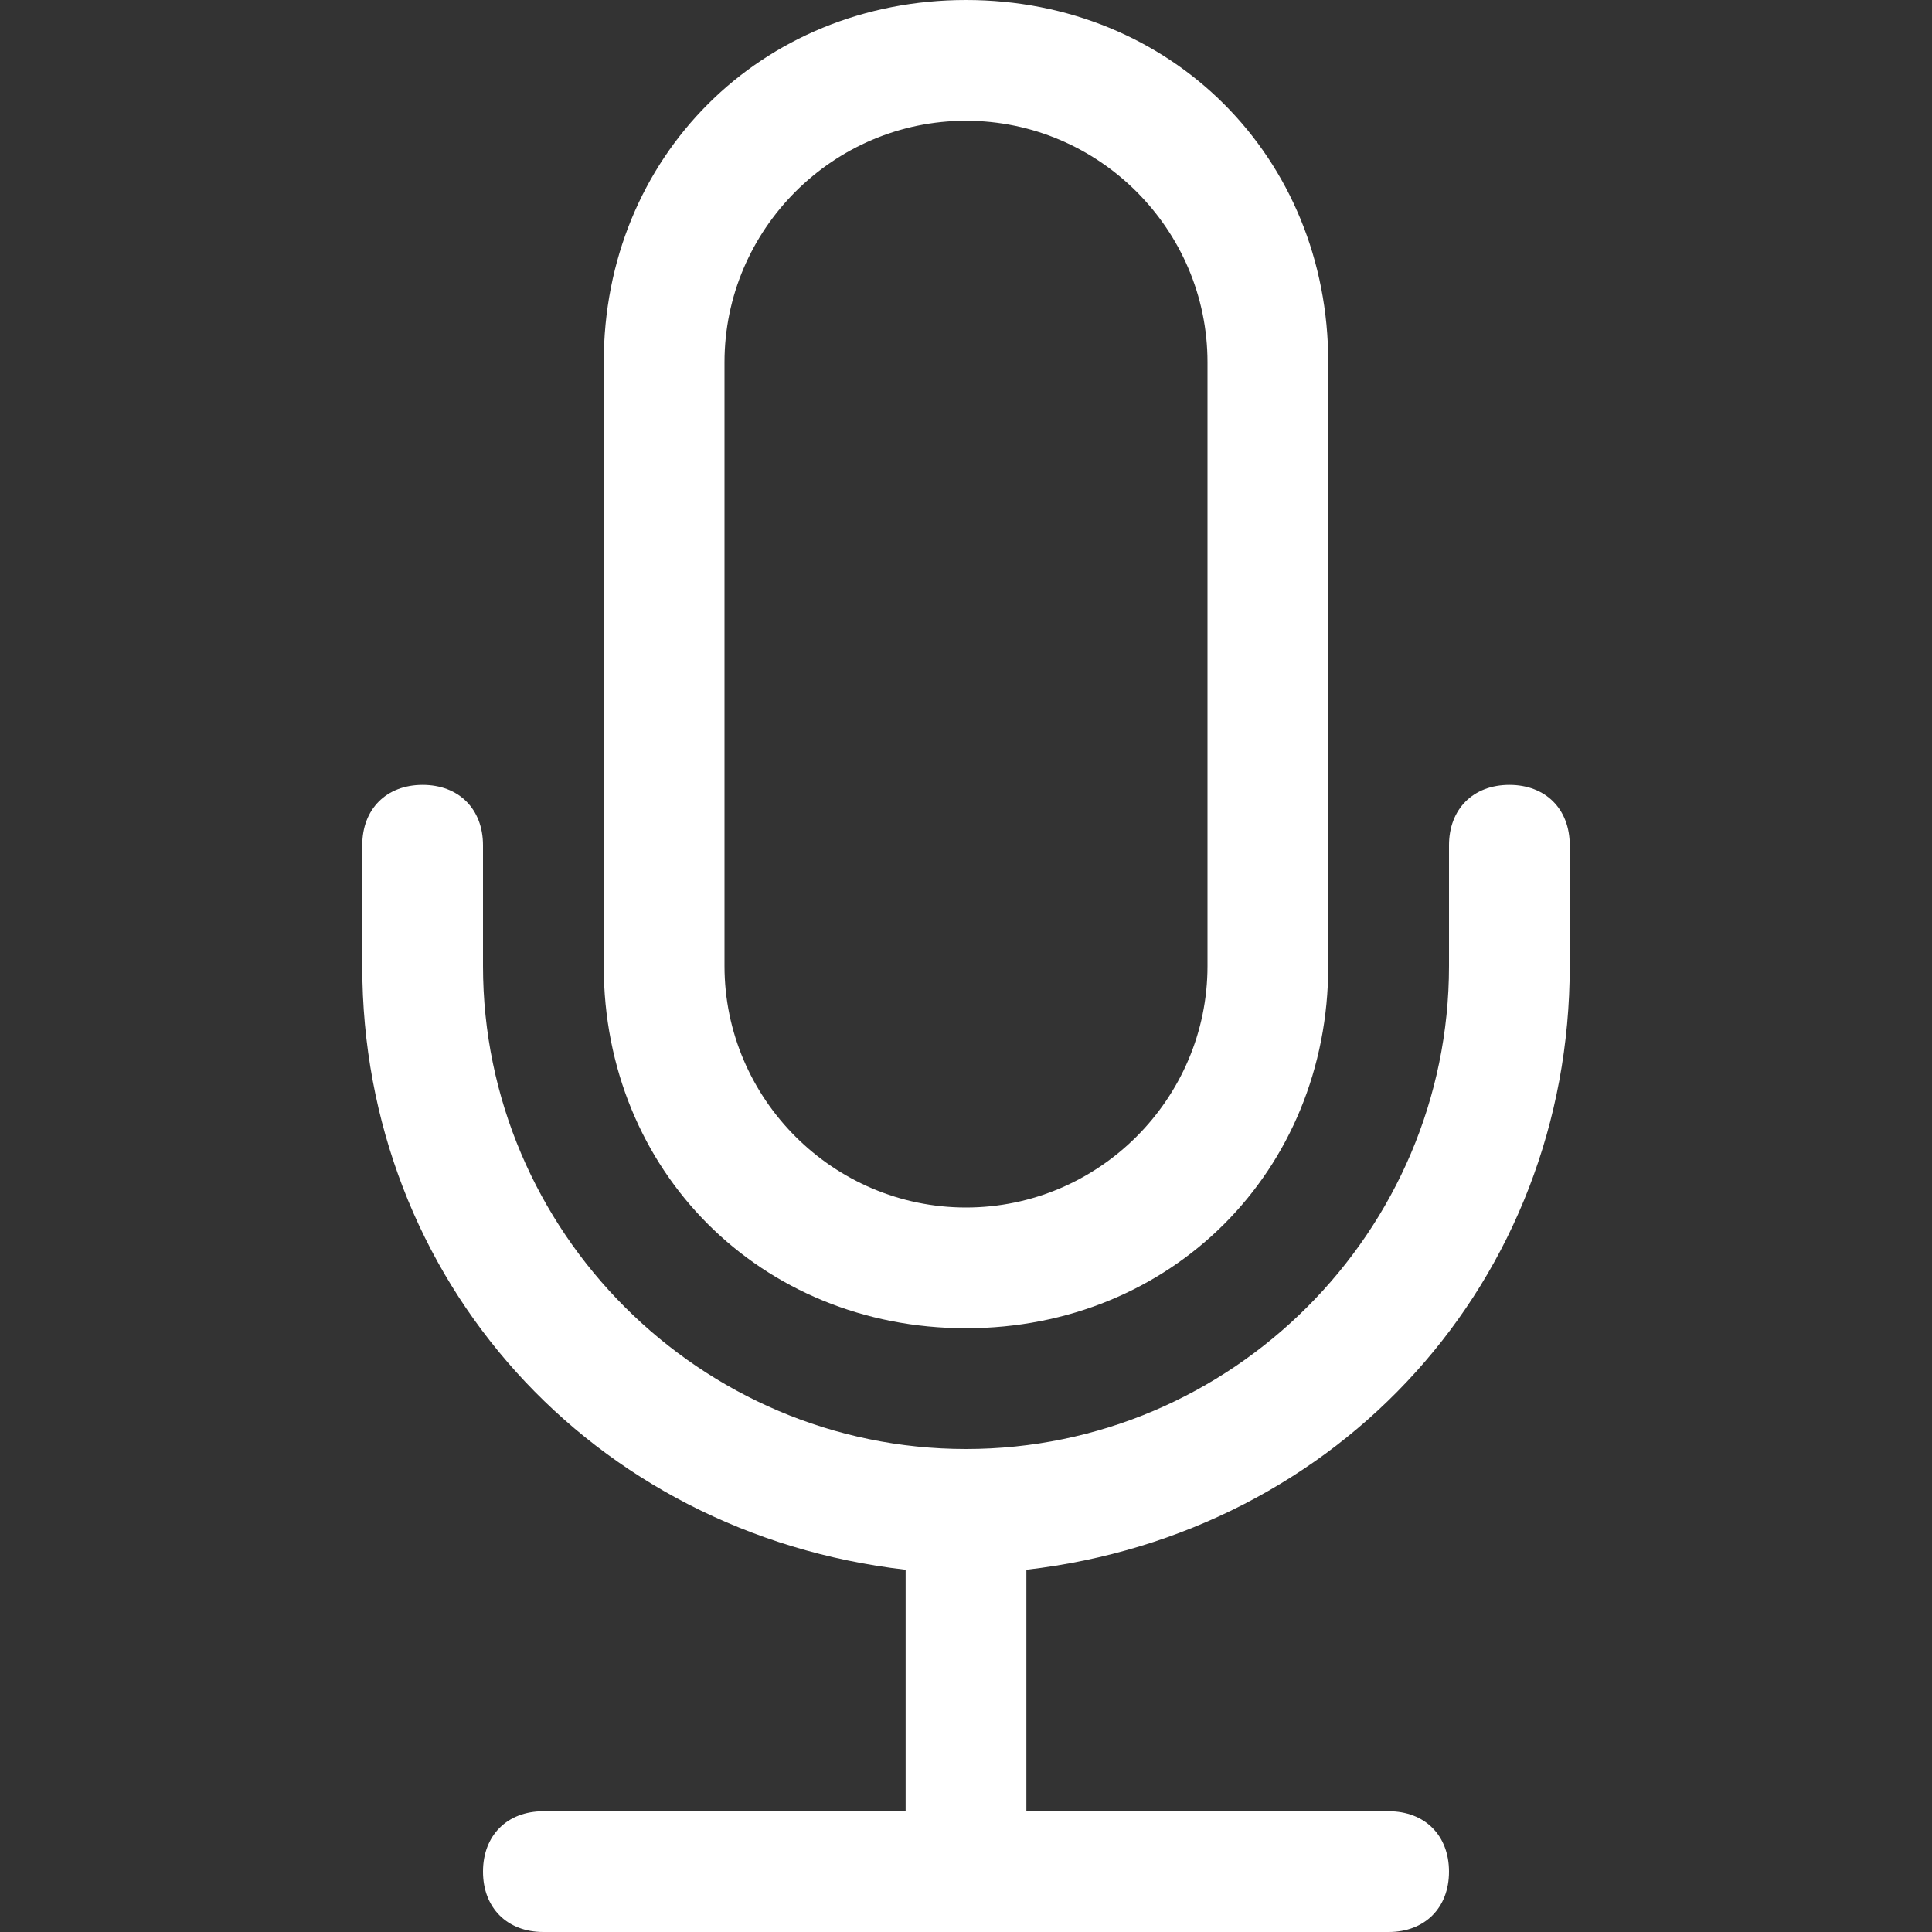 <?xml version="1.0" encoding="utf-8"?>
<!-- Generator: Adobe Illustrator 25.3.1, SVG Export Plug-In . SVG Version: 6.00 Build 0)  -->
<svg version="1.1" id="Layer_1" xmlns="http://www.w3.org/2000/svg" xmlns:xlink="http://www.w3.org/1999/xlink" x="0px" y="0px"
	 viewBox="0 0 16 16" style="enable-background:new 0 0 16 16;" xml:space="preserve">
<rect x="0" y="0" width="16" height="16" fill="#333333" stroke="none"/>
<style type="text/css">
	.st0{fill:#FFFFFF;}
</style>
<path class="st0" d="M3.5,6.5C3.8,6.5,4,6.7,4,7v1c0,2.2,1.8,4,4,4s4-1.8,4-4V7c0-0.3,0.2-0.5,0.5-0.5S13,6.7,13,7v1
	c0,2.6-1.9,4.7-4.5,5v2h3c0.3,0,0.5,0.2,0.5,0.5S11.8,16,11.5,16h-7C4.2,16,4,15.8,4,15.5S4.2,15,4.5,15h3v-2C4.9,12.7,3,10.6,3,8V7
	C3,6.7,3.2,6.5,3.5,6.5z"/>
<path class="st0" d="M10,8c0,1.1-0.9,2-2,2S6,9.1,6,8V3c0-1.1,0.9-2,2-2s2,0.9,2,2V8z M8,0C6.3,0,5,1.3,5,3v5c0,1.7,1.3,3,3,3
	s3-1.3,3-3V3C11,1.3,9.7,0,8,0z"/>
</svg>
